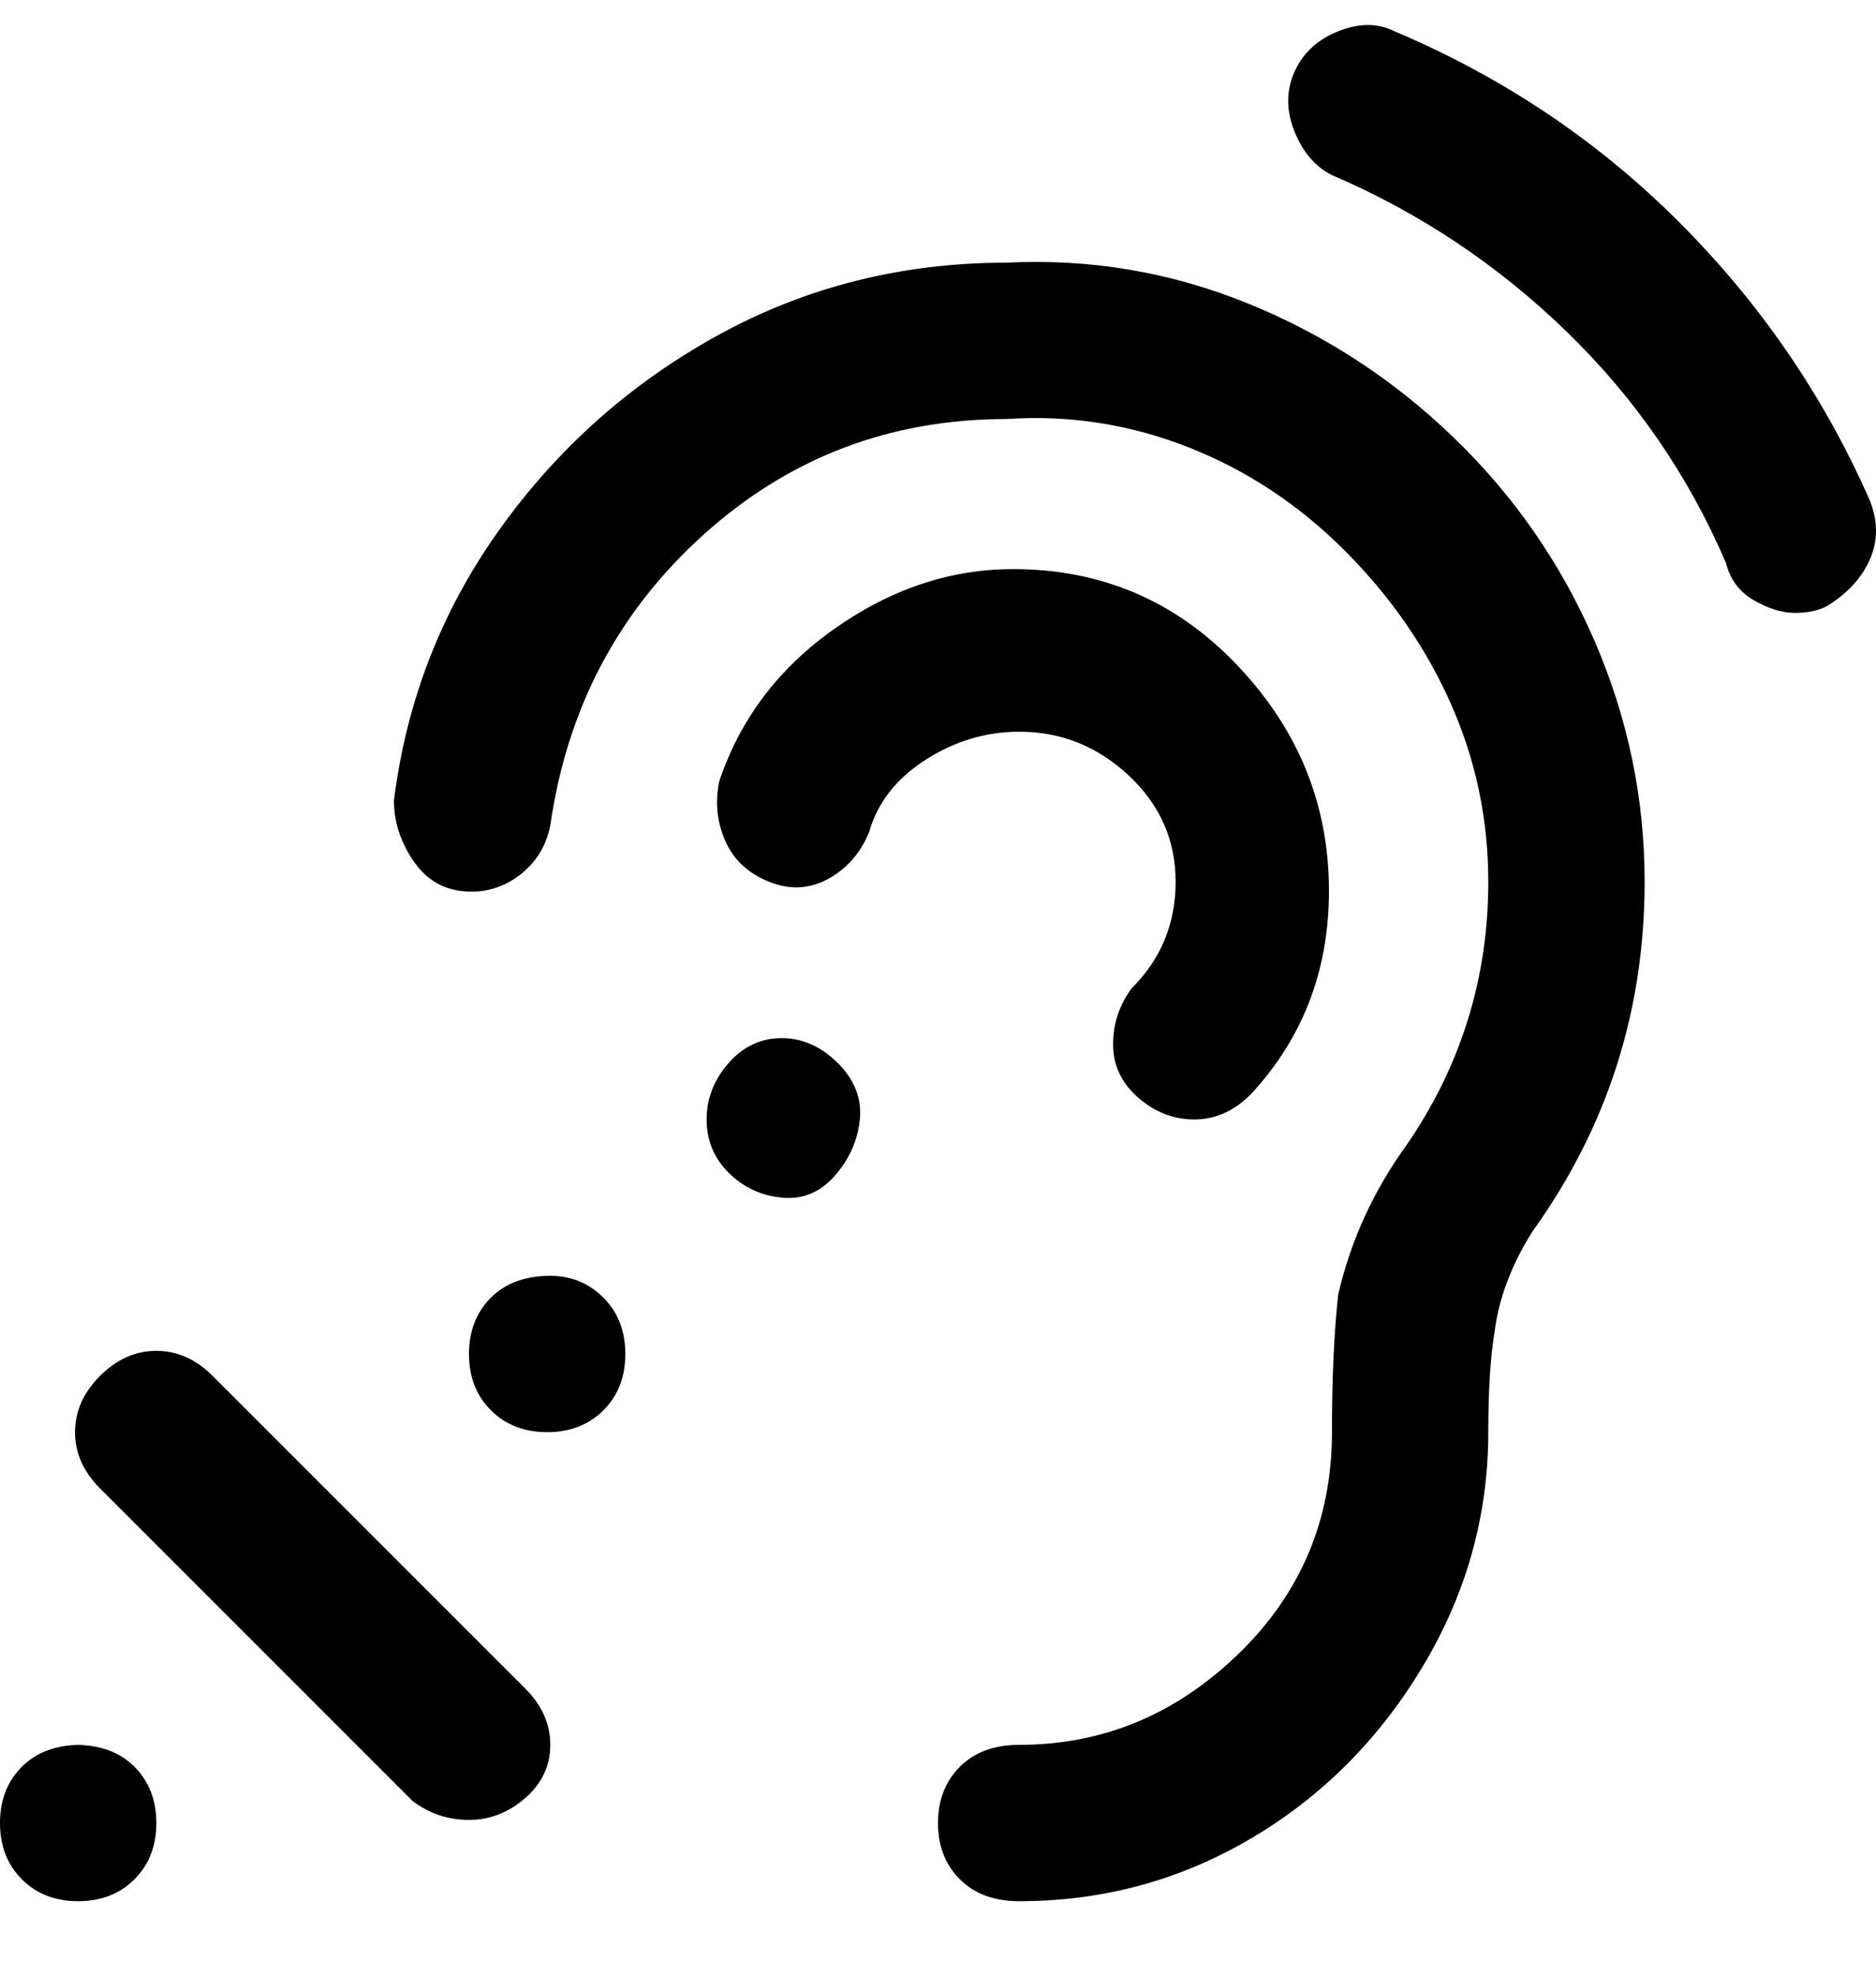 <svg viewBox="0 0 300 316" xmlns="http://www.w3.org/2000/svg"><path d="M84 270q4 4 4 9t-4 8.5q-4 3.5-9 3.5t-9-3l-50-50q-4-4-4-9t4-9q4-4 9-4t9 4l50 50zm4-66q-6 0-9.5 3.5t-3.5 9q0 5.5 3.5 9t9 3.5q5.5 0 9-3.5t3.5-9q0-5.5-3.5-9T88 204zm37-38q-5 0-8.5 4t-3.5 9q0 5 3.5 8.5t8.5 4q5 .5 8.5-3.5t4-9q.5-5-3.5-9t-9-4zM13 279q-6 0-9.5 3.5t-3.5 9q0 5.5 3.5 9t9 3.5q5.5 0 9-3.5t3.5-9q0-5.5-3.5-9T12 279h1zM299 80q-11-25-30.5-44.5T223 5q-4-2-9 0t-7 6.5q-2 4.5 0 9.5t6 7q21 9 37.5 25T276 90q1 4 4.5 6t6.5 2q3 0 5-1 5-3 7-7.5t0-9.5zm-111 61q0 10-7 17-3 4-3 9t4 8.5q4 3.5 9 3.5t9-4q13-14 12.5-34t-15-35Q183 91 162 91q-15 0-28.5 9.5T115 125q-1 5 1 9.5t7 6.5q5 2 9.5-.5t6.5-7.5q2-7 9-11.5t15-4.5q10 0 17.5 7t7.5 17zm-27-99q-25 0-46 11.5t-35 31Q66 104 63 128q0 5 3 9.5t8 5q5 .5 9-2.5t5-8q4-28 24.5-46.5T161 67q15-1 29 4.5T215 88q11 11 17 24.5t6 28.5q0 23-13 42-8 11-11 24-1 9-1 22 0 21-15 35.5T163 279q-6 0-9.5 3.5t-3.5 9q0 5.5 3.5 9t9.5 3.5q20 0 37-10t27.5-27.5Q238 249 238 229q0-10 1-16 1-8 6-16 18-25 18-56 0-20-8-38.5T232.5 70q-14.5-14-33-21.5T161 42z"/></svg>